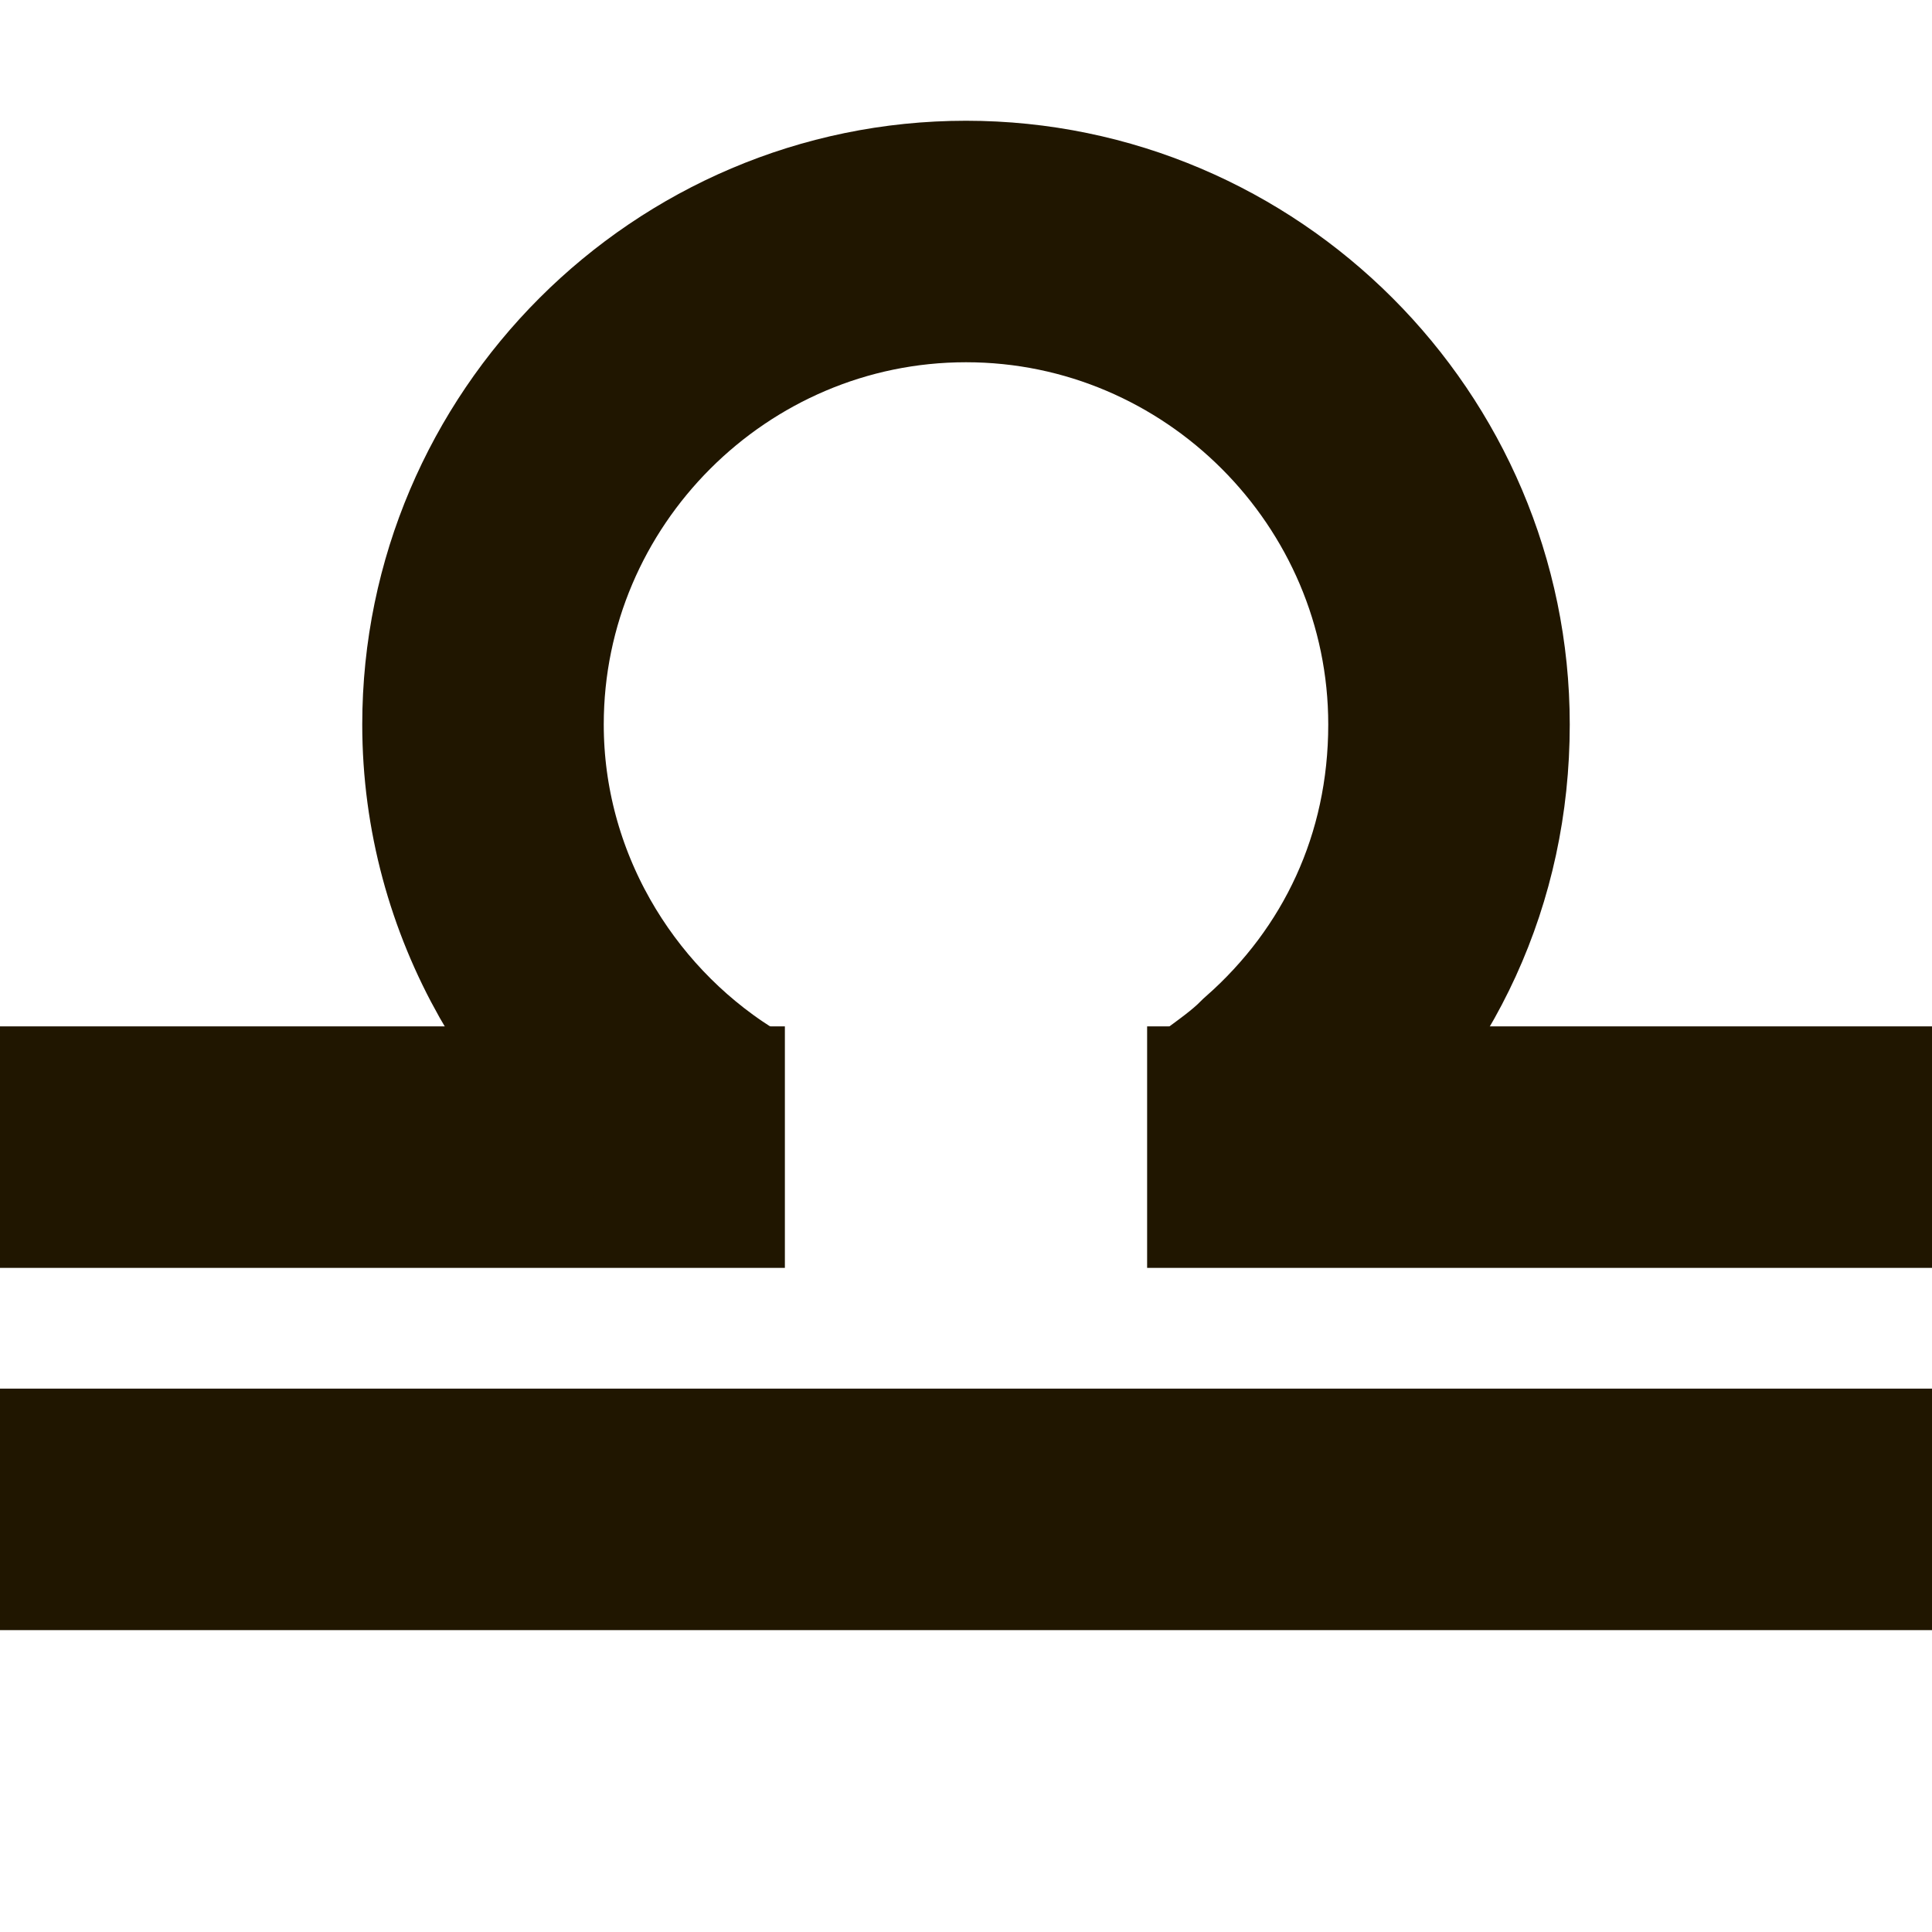 <?xml version="1.0" ?><svg id="Слой_1" style="enable-background:new 0 0 32 32;" version="1.1" viewBox="0 0 32 32" xml:space="preserve" xmlns="http://www.w3.org/2000/svg" xmlns:xlink="http://www.w3.org/1999/xlink"><style type="text/css">
	.st0{fill:none;stroke:#201600;stroke-width:4;stroke-miterlimit:10;}
</style><g><line class="st0" x1="0" x2="32" y1="25" y2="25"/><line class="st0" x1="0" x2="13" y1="19" y2="19"/><path class="st0" d="M11.7,18.7C9.5,17.3,8,14.8,8,12c0-4.4,3.6-8,8-8s8,3.6,8,8c0,2.4-1,4.5-2.7,6c-0.3,0.3-0.6,0.5-1,0.8"/><line class="st0" x1="19" x2="32" y1="19" y2="19"/></g></svg>